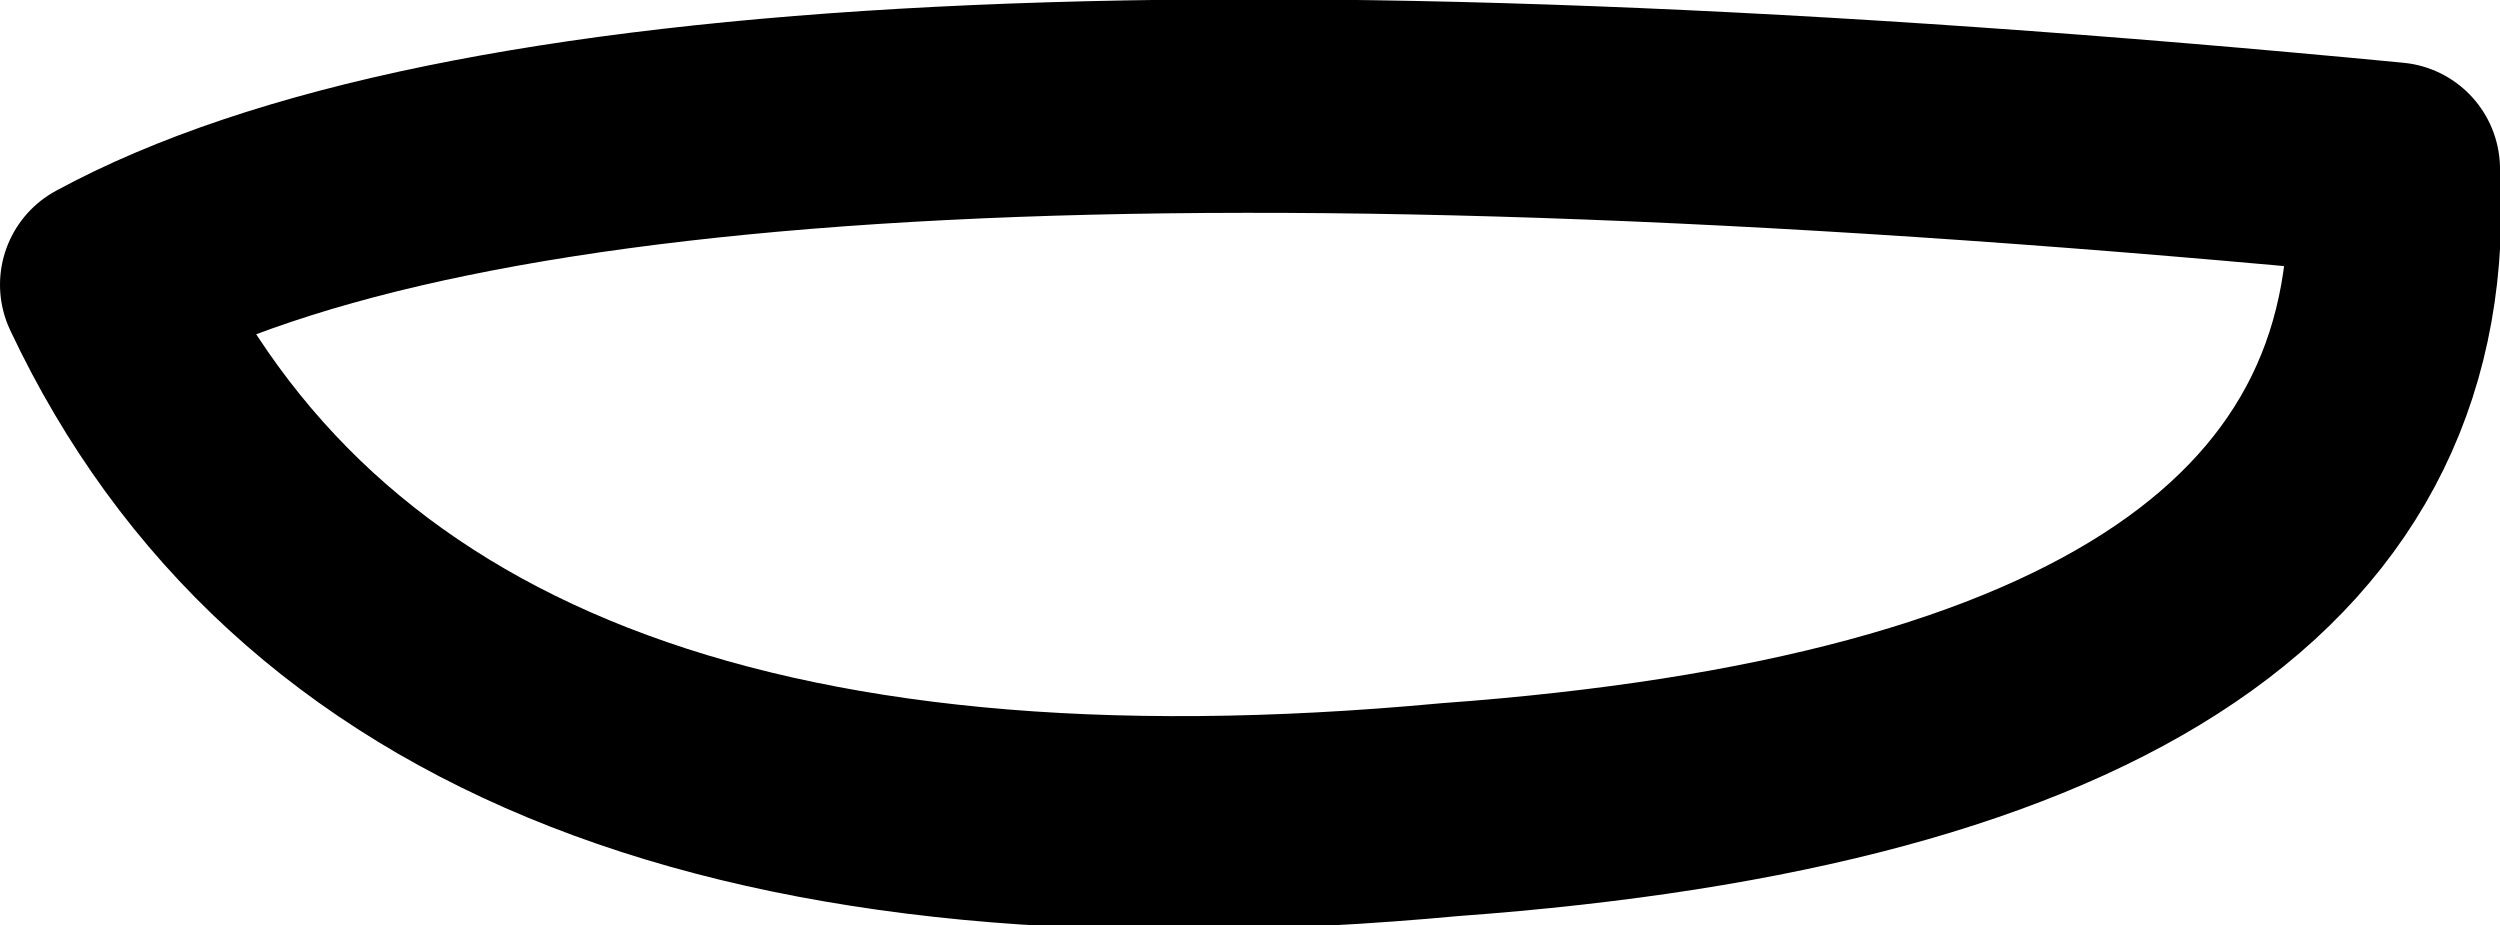 <?xml version="1.0" encoding="UTF-8" standalone="no"?>
<svg xmlns:xlink="http://www.w3.org/1999/xlink" height="5.2px" width="14.05px" xmlns="http://www.w3.org/2000/svg">
  <g transform="matrix(1.0, 0.0, 0.0, 1.0, 7.05, 2.6)">
    <path d="M-6.45 -1.0 Q-3.5 -2.6 6.4 -1.65 6.6 1.55 1.1 1.95 -4.8 2.5 -6.45 -1.0 Z" fill="none" stroke="#000000" stroke-linecap="round" stroke-linejoin="round" stroke-width="1.2"/>
  </g>
</svg>
